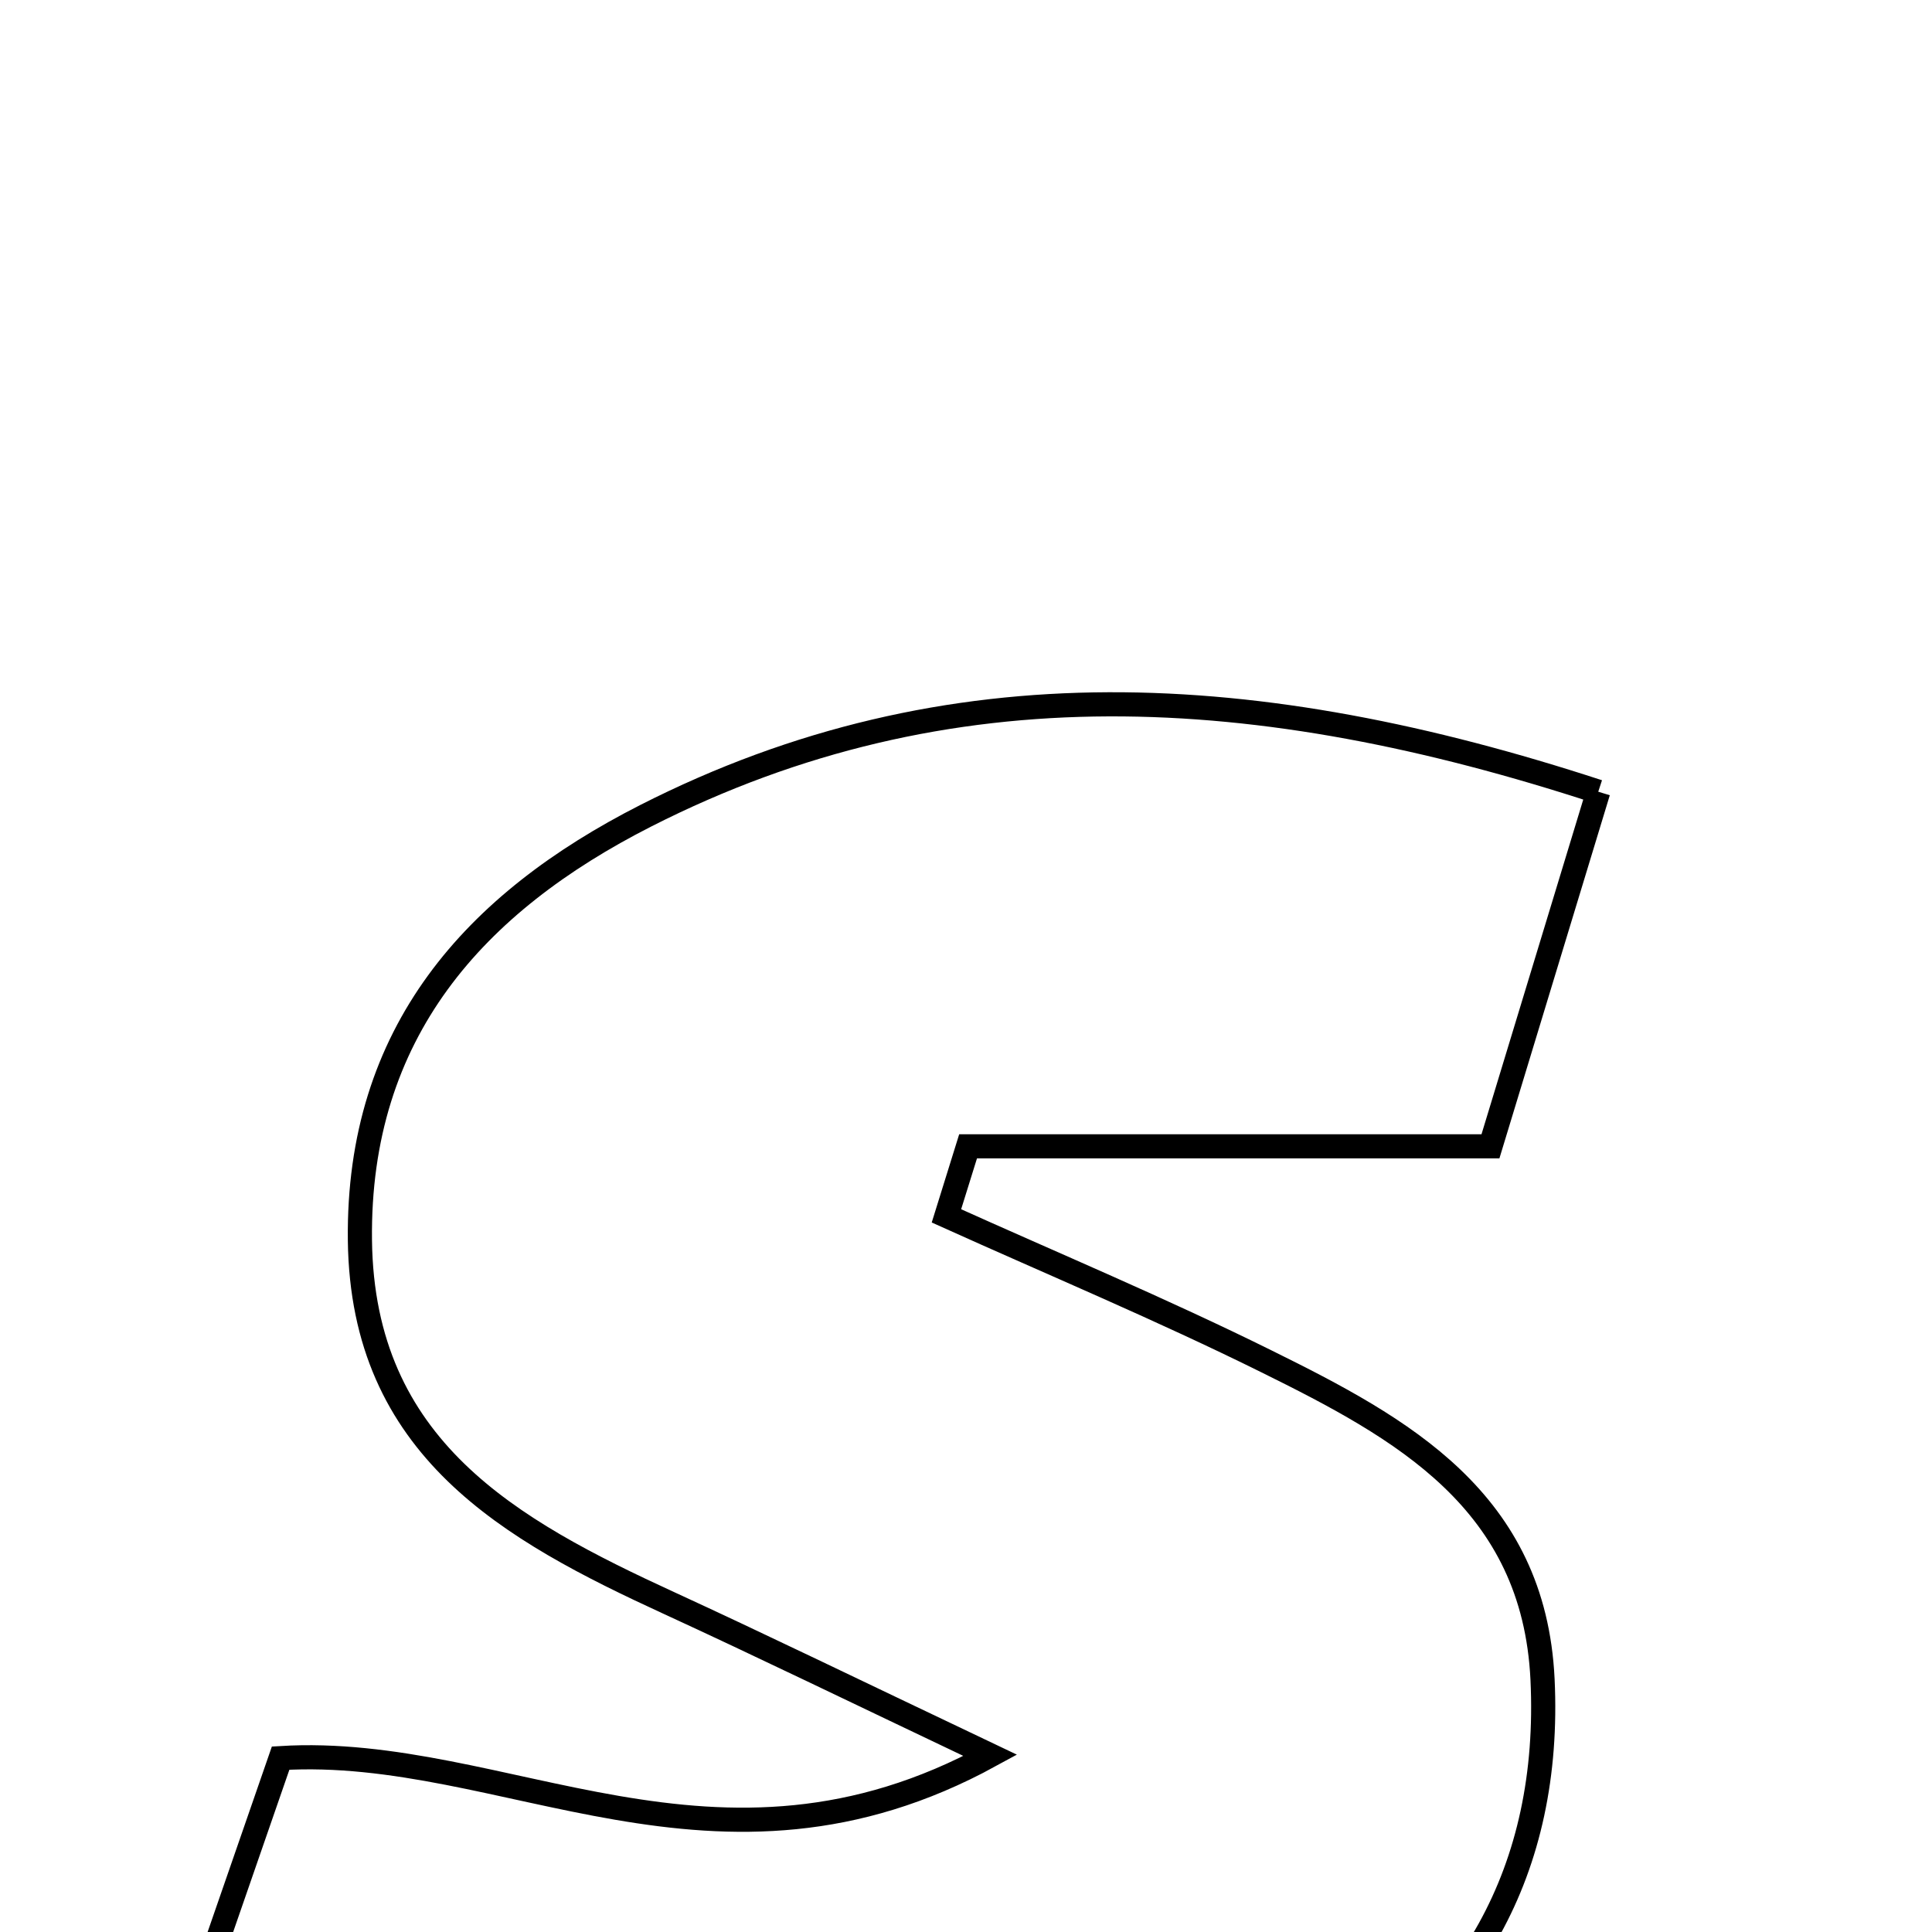 <svg xmlns="http://www.w3.org/2000/svg" viewBox="0.0 0.0 24.0 24.0" height="200px" width="200px"><path fill="none" stroke="black" stroke-width=".3" stroke-opacity="1.0"  filling="0" d="M19.854 9.835 C19.403 11.318 19.001 12.641 18.515 14.24 C16.275 14.24 14.15 14.24 12.026 14.24 C11.937 14.527 11.847 14.815 11.757 15.104 C13.085 15.703 14.43 16.266 15.734 16.912 C17.416 17.743 19.056 18.639 19.162 20.863 C19.274 23.217 18.253 25.034 16.259 26.12 C11.643 28.633 6.989 28.48 1.998 26.135 C2.56 24.514 3.018 23.19 3.486 21.84 C6.281 21.669 8.895 23.669 12.302 21.806 C10.569 20.982 9.447 20.436 8.314 19.915 C6.334 19.005 4.502 17.99 4.471 15.408 C4.44 12.822 5.897 11.214 8.021 10.134 C11.789 8.218 15.639 8.457 19.854 9.835"></path></svg>